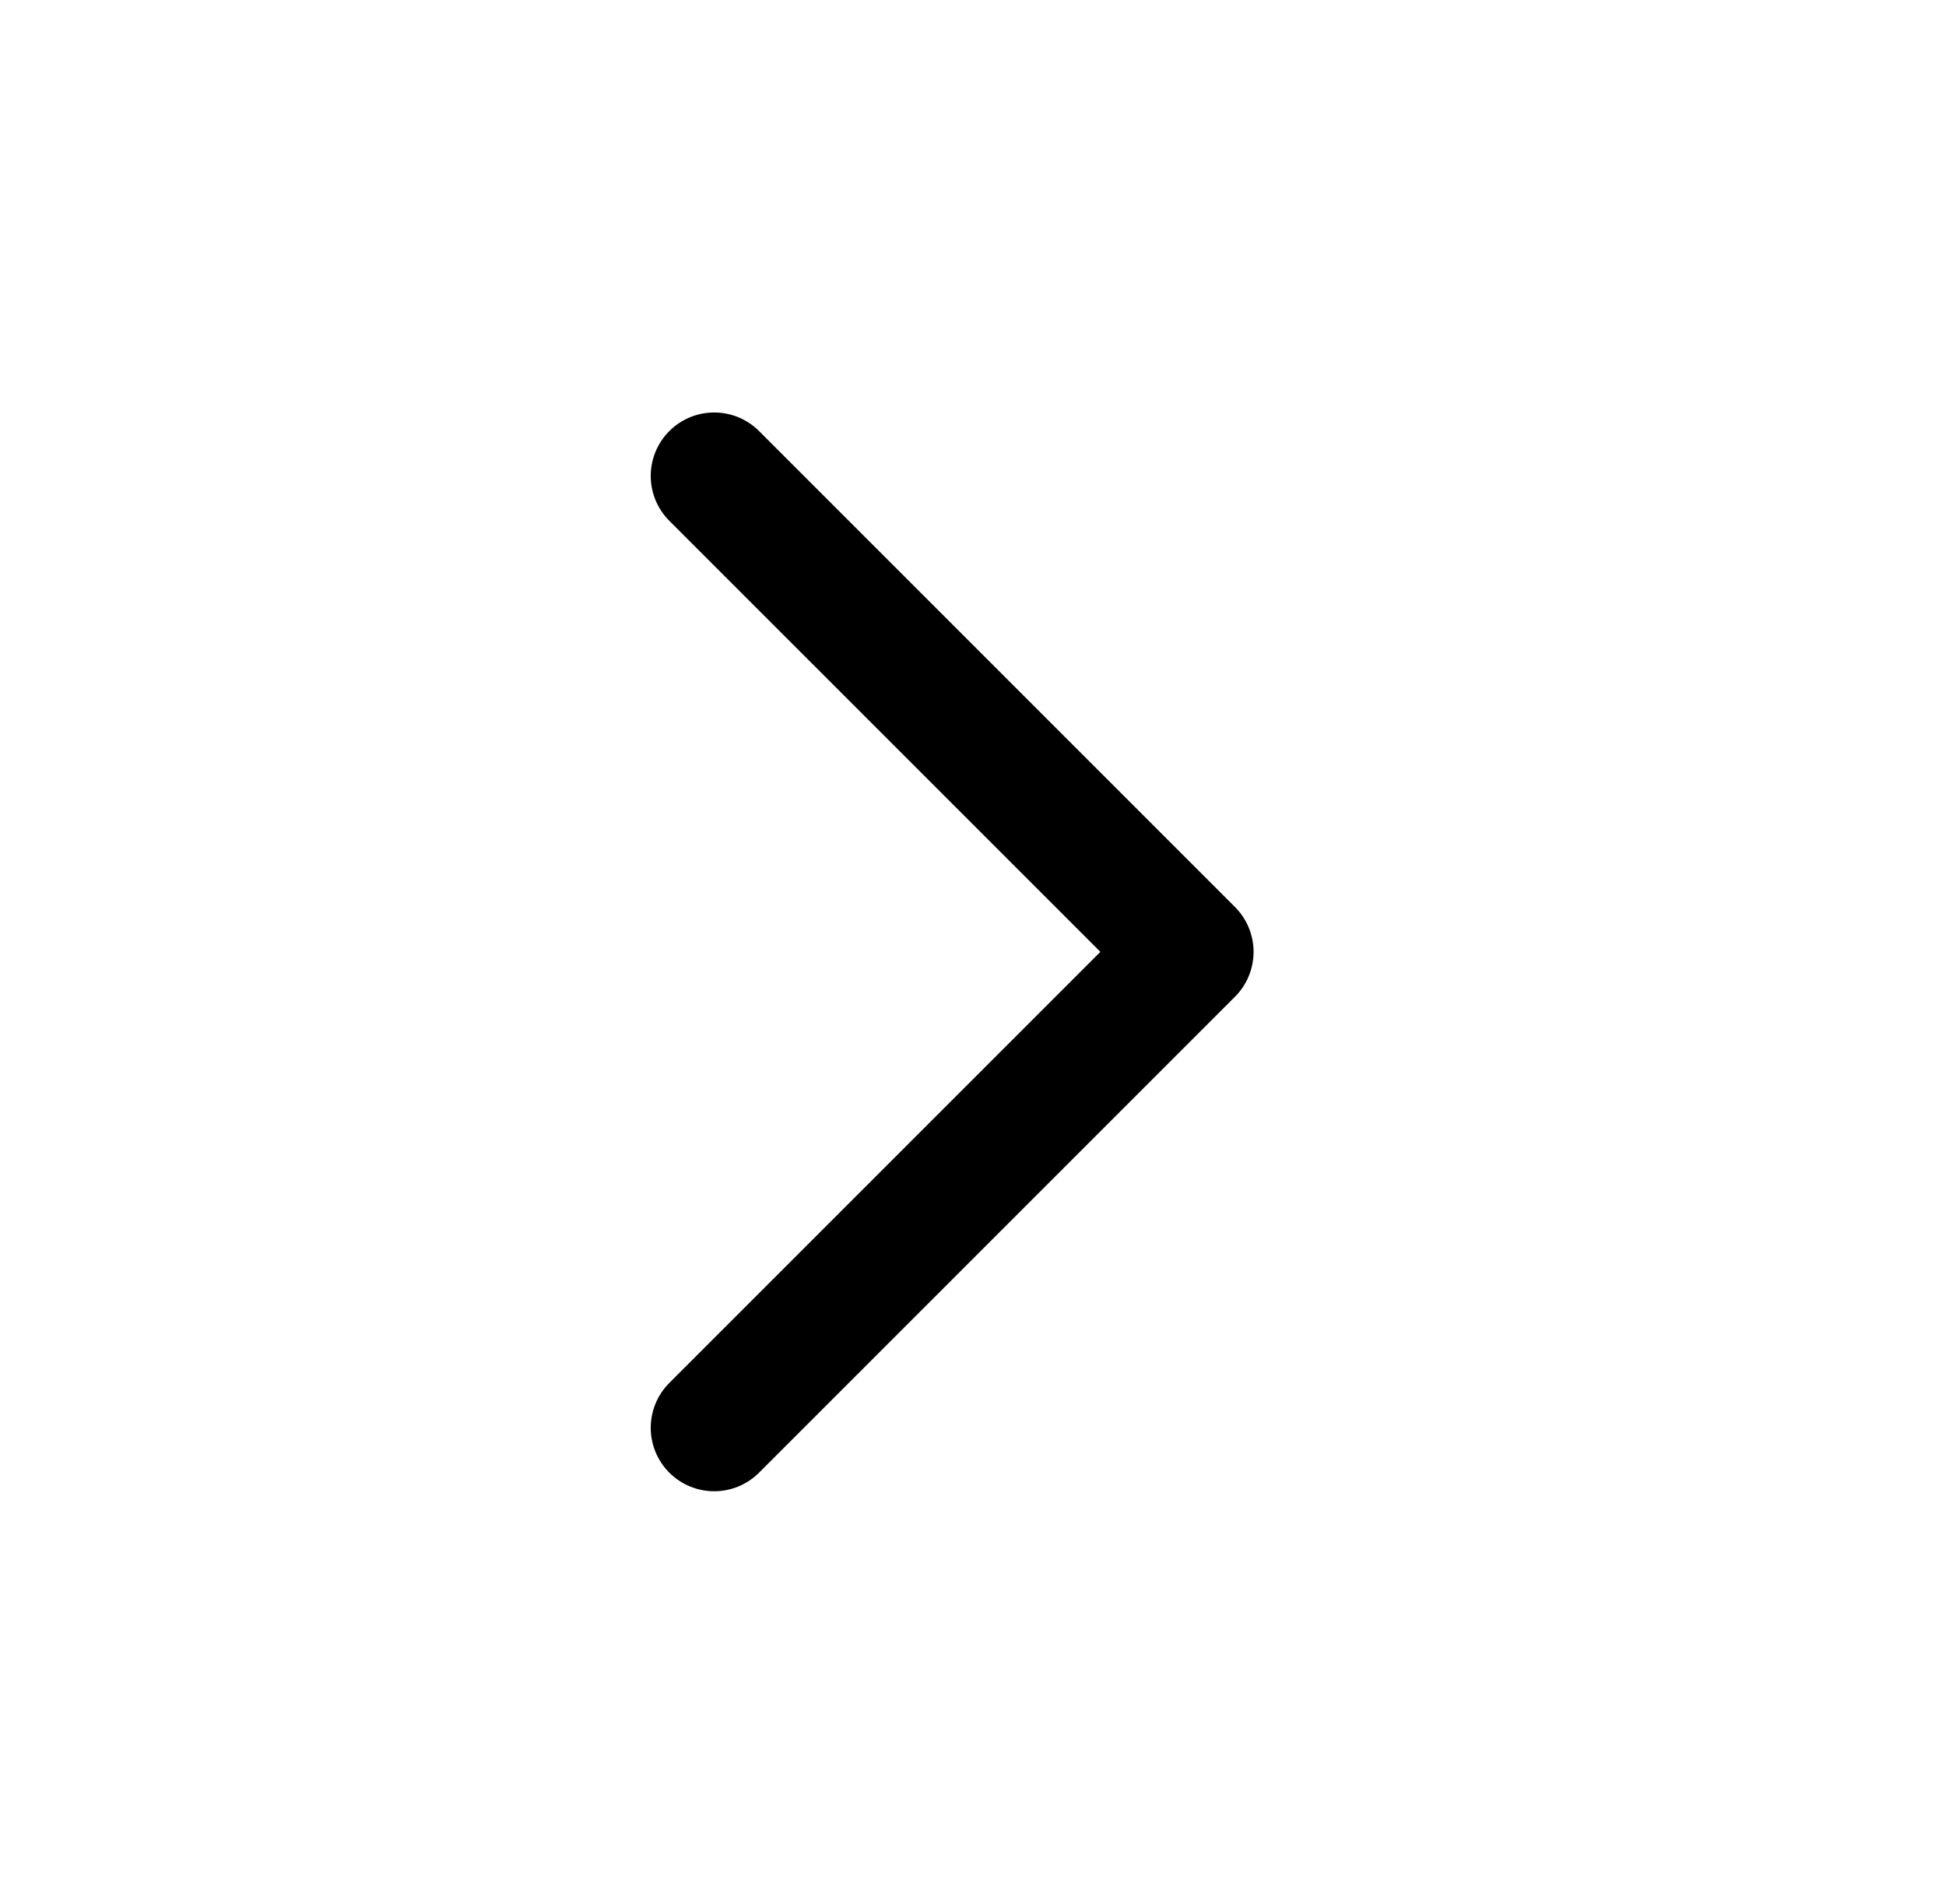<svg width="46" height="45" viewBox="0 0 46 45" fill="none" xmlns="http://www.w3.org/2000/svg">
<path d="M16.882 11.25L28.132 22.5L16.882 33.75" stroke="black" stroke-width="3" stroke-linecap="round" stroke-linejoin="round"/>
</svg>
